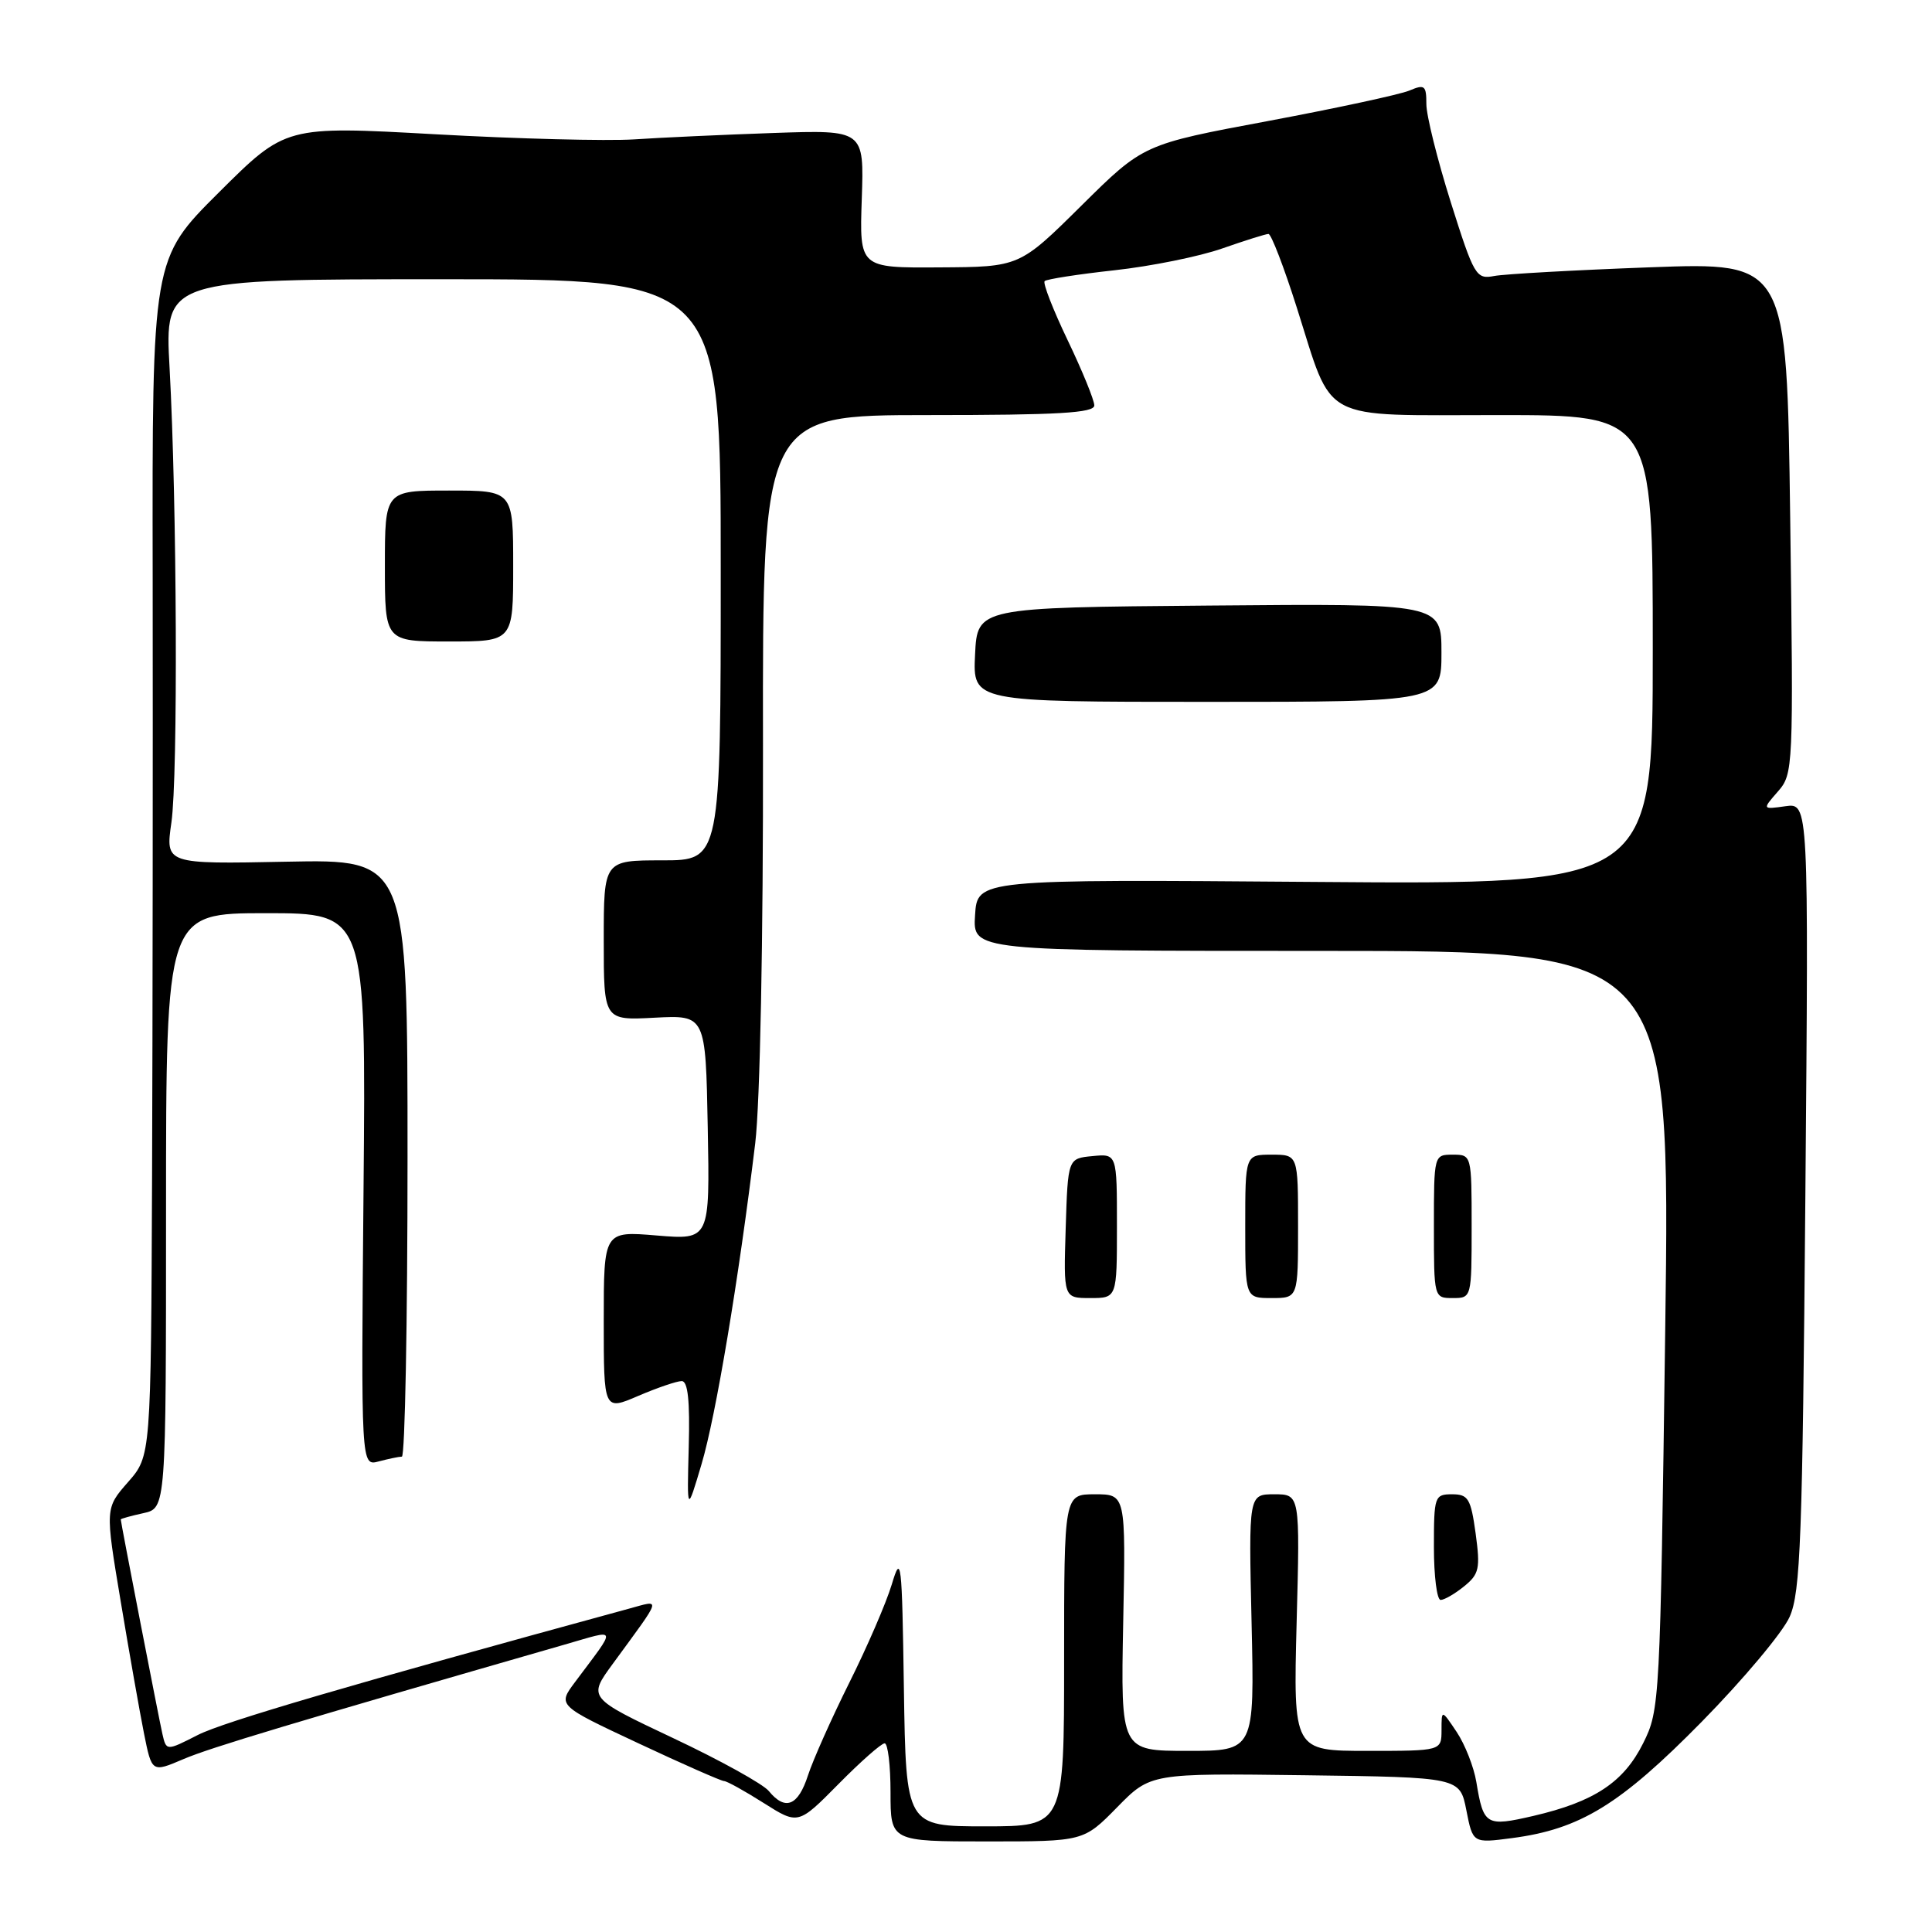 <?xml version="1.0" encoding="UTF-8" standalone="no"?>
<!DOCTYPE svg PUBLIC "-//W3C//DTD SVG 1.1//EN" "http://www.w3.org/Graphics/SVG/1.1/DTD/svg11.dtd" >
<svg xmlns="http://www.w3.org/2000/svg" xmlns:xlink="http://www.w3.org/1999/xlink" version="1.1" viewBox="0 0 256 256">
 <g >
 <path fill="currentColor"
d=" M 148.02 239.48 C 152.45 234.96 152.45 234.96 172.95 235.23 C 193.44 235.50 193.44 235.50 194.30 239.87 C 195.16 244.24 195.16 244.24 200.33 243.56 C 209.38 242.38 214.68 239.13 225.50 228.13 C 231.00 222.53 236.24 216.28 237.14 214.23 C 238.58 210.97 238.84 203.91 239.22 158.45 C 239.66 106.40 239.66 106.40 236.58 106.83 C 233.50 107.26 233.50 107.26 235.58 104.88 C 237.62 102.55 237.65 101.84 237.21 68.63 C 236.76 34.75 236.76 34.75 218.63 35.42 C 208.66 35.79 199.37 36.31 197.99 36.57 C 195.59 37.03 195.33 36.59 192.23 26.78 C 190.45 21.12 188.99 15.27 189.00 13.77 C 189.00 11.32 188.77 11.14 186.75 12.00 C 185.51 12.52 177.07 14.34 168.00 16.04 C 151.50 19.12 151.50 19.12 143.30 27.24 C 135.09 35.37 135.09 35.37 124.48 35.43 C 113.88 35.50 113.88 35.50 114.19 26.35 C 114.50 17.21 114.50 17.21 102.50 17.62 C 95.90 17.85 87.58 18.23 84.00 18.47 C 80.42 18.70 68.58 18.40 57.67 17.79 C 37.85 16.69 37.85 16.69 29.00 25.50 C 20.16 34.30 20.16 34.30 20.23 76.40 C 20.26 99.56 20.23 135.25 20.15 155.72 C 20.00 192.93 20.00 192.93 16.96 196.39 C 13.93 199.85 13.93 199.85 15.99 212.17 C 17.12 218.95 18.51 226.84 19.08 229.69 C 20.12 234.88 20.12 234.88 24.31 233.09 C 27.89 231.56 38.86 228.27 74.84 217.91 C 81.95 215.87 81.81 215.36 76.19 222.89 C 73.88 225.98 73.88 225.98 84.58 230.99 C 90.46 233.75 95.58 236.00 95.94 236.00 C 96.31 236.00 98.67 237.31 101.18 238.90 C 105.76 241.80 105.76 241.80 111.10 236.40 C 114.03 233.43 116.78 231.00 117.22 231.00 C 117.65 231.00 118.00 233.93 118.00 237.50 C 118.00 244.00 118.00 244.00 130.79 244.00 C 143.58 244.00 143.58 244.00 148.02 239.48 Z  M 119.77 223.75 C 119.52 206.70 119.41 205.79 118.16 209.96 C 117.42 212.41 114.89 218.26 112.54 222.96 C 110.20 227.66 107.73 233.19 107.06 235.25 C 105.75 239.30 104.05 239.98 101.87 237.32 C 101.12 236.40 95.42 233.24 89.20 230.31 C 77.90 224.97 77.90 224.97 81.20 220.46 C 87.84 211.38 87.67 211.98 83.33 213.16 C 46.55 223.20 29.60 228.16 26.20 229.90 C 22.04 232.02 22.04 232.02 21.52 229.76 C 21.06 227.74 16.01 201.75 16.00 201.33 C 16.00 201.24 17.35 200.86 19.00 200.50 C 22.00 199.84 22.00 199.84 22.00 160.42 C 22.00 121.00 22.00 121.00 35.25 121.00 C 48.50 121.00 48.50 121.00 48.17 157.64 C 47.84 194.27 47.84 194.27 50.17 193.65 C 51.45 193.31 52.84 193.02 53.25 193.01 C 53.66 193.01 54.00 175.19 54.00 153.43 C 54.00 113.86 54.00 113.86 37.96 114.18 C 21.92 114.50 21.92 114.50 22.71 109.00 C 23.60 102.83 23.45 66.69 22.47 48.75 C 21.82 37.00 21.82 37.00 58.66 37.00 C 95.50 37.00 95.50 37.00 95.50 75.50 C 95.50 114.00 95.50 114.00 87.75 114.00 C 80.00 114.00 80.00 114.00 80.00 124.60 C 80.00 135.21 80.00 135.21 86.75 134.85 C 93.50 134.50 93.50 134.50 93.78 149.40 C 94.06 164.29 94.06 164.29 87.03 163.71 C 80.00 163.12 80.00 163.12 80.00 175.02 C 80.00 186.93 80.00 186.93 84.58 184.96 C 87.10 183.88 89.69 183.00 90.33 183.00 C 91.15 183.00 91.43 185.61 91.26 191.75 C 91.03 200.50 91.03 200.50 92.96 194.00 C 94.85 187.65 97.88 169.54 100.07 151.50 C 100.71 146.18 101.14 124.62 101.10 98.75 C 101.04 55.00 101.04 55.00 123.02 55.00 C 140.20 55.00 145.00 54.72 145.00 53.72 C 145.00 53.02 143.41 49.13 141.47 45.08 C 139.53 41.03 138.16 37.51 138.42 37.25 C 138.67 36.99 142.85 36.34 147.69 35.81 C 152.53 35.28 158.95 33.98 161.96 32.92 C 164.97 31.87 167.72 31.00 168.08 31.00 C 168.44 31.00 170.13 35.39 171.83 40.75 C 176.74 56.17 174.54 55.00 198.56 55.00 C 219.00 55.00 219.00 55.00 219.00 86.10 C 219.00 117.21 219.00 117.21 174.25 116.86 C 129.50 116.51 129.50 116.51 129.20 121.26 C 128.89 126.00 128.89 126.00 175.11 126.00 C 221.33 126.00 221.33 126.00 220.65 176.25 C 219.98 225.57 219.93 226.58 217.73 230.98 C 215.15 236.16 211.26 238.74 203.17 240.62 C 196.90 242.07 196.57 241.87 195.62 236.11 C 195.29 234.13 194.12 231.15 193.02 229.50 C 191.01 226.50 191.01 226.50 191.01 229.25 C 191.00 232.00 191.00 232.00 181.19 232.00 C 171.37 232.00 171.37 232.00 171.81 215.00 C 172.26 198.00 172.26 198.00 168.85 198.00 C 165.45 198.00 165.45 198.00 165.84 215.00 C 166.23 232.00 166.23 232.00 157.37 232.00 C 148.50 232.00 148.50 232.00 148.83 215.00 C 149.17 198.00 149.17 198.00 145.08 198.00 C 141.00 198.00 141.00 198.00 141.00 220.00 C 141.00 242.00 141.00 242.00 130.52 242.00 C 120.05 242.00 120.05 242.00 119.77 223.75 Z  M 194.01 210.19 C 196.00 208.58 196.16 207.83 195.53 203.19 C 194.89 198.57 194.55 198.00 192.41 198.00 C 190.09 198.00 190.00 198.27 190.00 205.00 C 190.00 208.85 190.40 212.00 190.89 212.00 C 191.38 212.00 192.78 211.19 194.01 210.19 Z  M 148.00 162.44 C 148.00 152.87 148.00 152.87 144.75 153.19 C 141.50 153.50 141.50 153.50 141.21 162.75 C 140.92 172.00 140.92 172.00 144.46 172.00 C 148.00 172.00 148.00 172.00 148.00 162.44 Z  M 172.00 162.50 C 172.00 153.00 172.00 153.00 168.50 153.00 C 165.00 153.00 165.00 153.00 165.00 162.50 C 165.00 172.00 165.00 172.00 168.50 172.00 C 172.00 172.00 172.00 172.00 172.00 162.50 Z  M 195.00 162.50 C 195.00 153.03 194.99 153.00 192.50 153.00 C 190.01 153.00 190.00 153.03 190.00 162.50 C 190.00 171.97 190.01 172.00 192.50 172.00 C 194.99 172.00 195.00 171.97 195.00 162.50 Z  M 191.00 86.49 C 191.00 79.97 191.00 79.97 160.25 80.24 C 129.50 80.50 129.50 80.50 129.20 86.75 C 128.90 93.00 128.90 93.00 159.95 93.00 C 191.00 93.00 191.00 93.00 191.00 86.49 Z  M 68.00 75.00 C 68.00 65.00 68.00 65.00 59.50 65.00 C 51.00 65.00 51.00 65.00 51.00 75.00 C 51.00 85.00 51.00 85.00 59.50 85.00 C 68.00 85.00 68.00 85.00 68.00 75.00 Z "/>
</g>
</svg>
